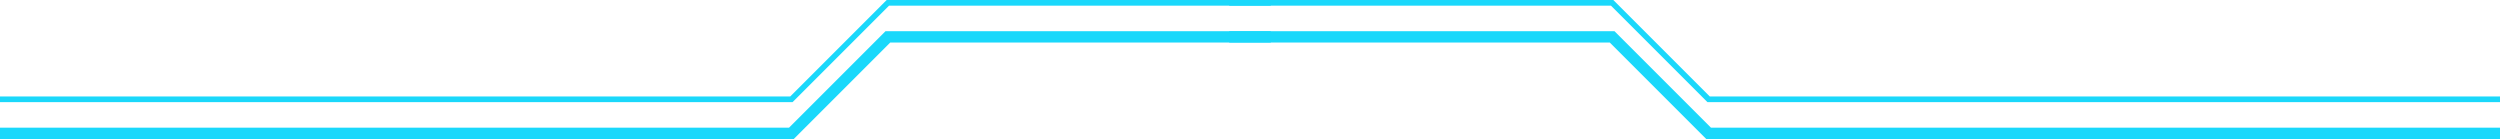 <svg preserveAspectRatio="none" id="OBJECTS" xmlns="http://www.w3.org/2000/svg" viewBox="0 0 440.67 24.5"><defs><style>.cls-1,.cls-2{fill:none;stroke:#1ad8fb;stroke-miterlimit:10}.cls-1{stroke-width:2px}</style></defs><g id="_编组_" data-name="&lt;编组&gt;"><path id="_路径_" data-name="&lt;路径&gt;" class="cls-1" d="M0 23.5h139.5l17-17H224"/><path id="_路径_2" data-name="&lt;路径&gt;" class="cls-1" d="M440.67 23.5h-139.5l-17-17h-67.5"/></g><g id="_编组_2" data-name="&lt;编组&gt;"><path id="_路径_3" data-name="&lt;路径&gt;" class="cls-2" d="M0 17.5h139.5l17-17H224"/><path id="_路径_4" data-name="&lt;路径&gt;" class="cls-2" d="M440.67 17.5h-139.5l-17-17h-67.5"/></g></svg>